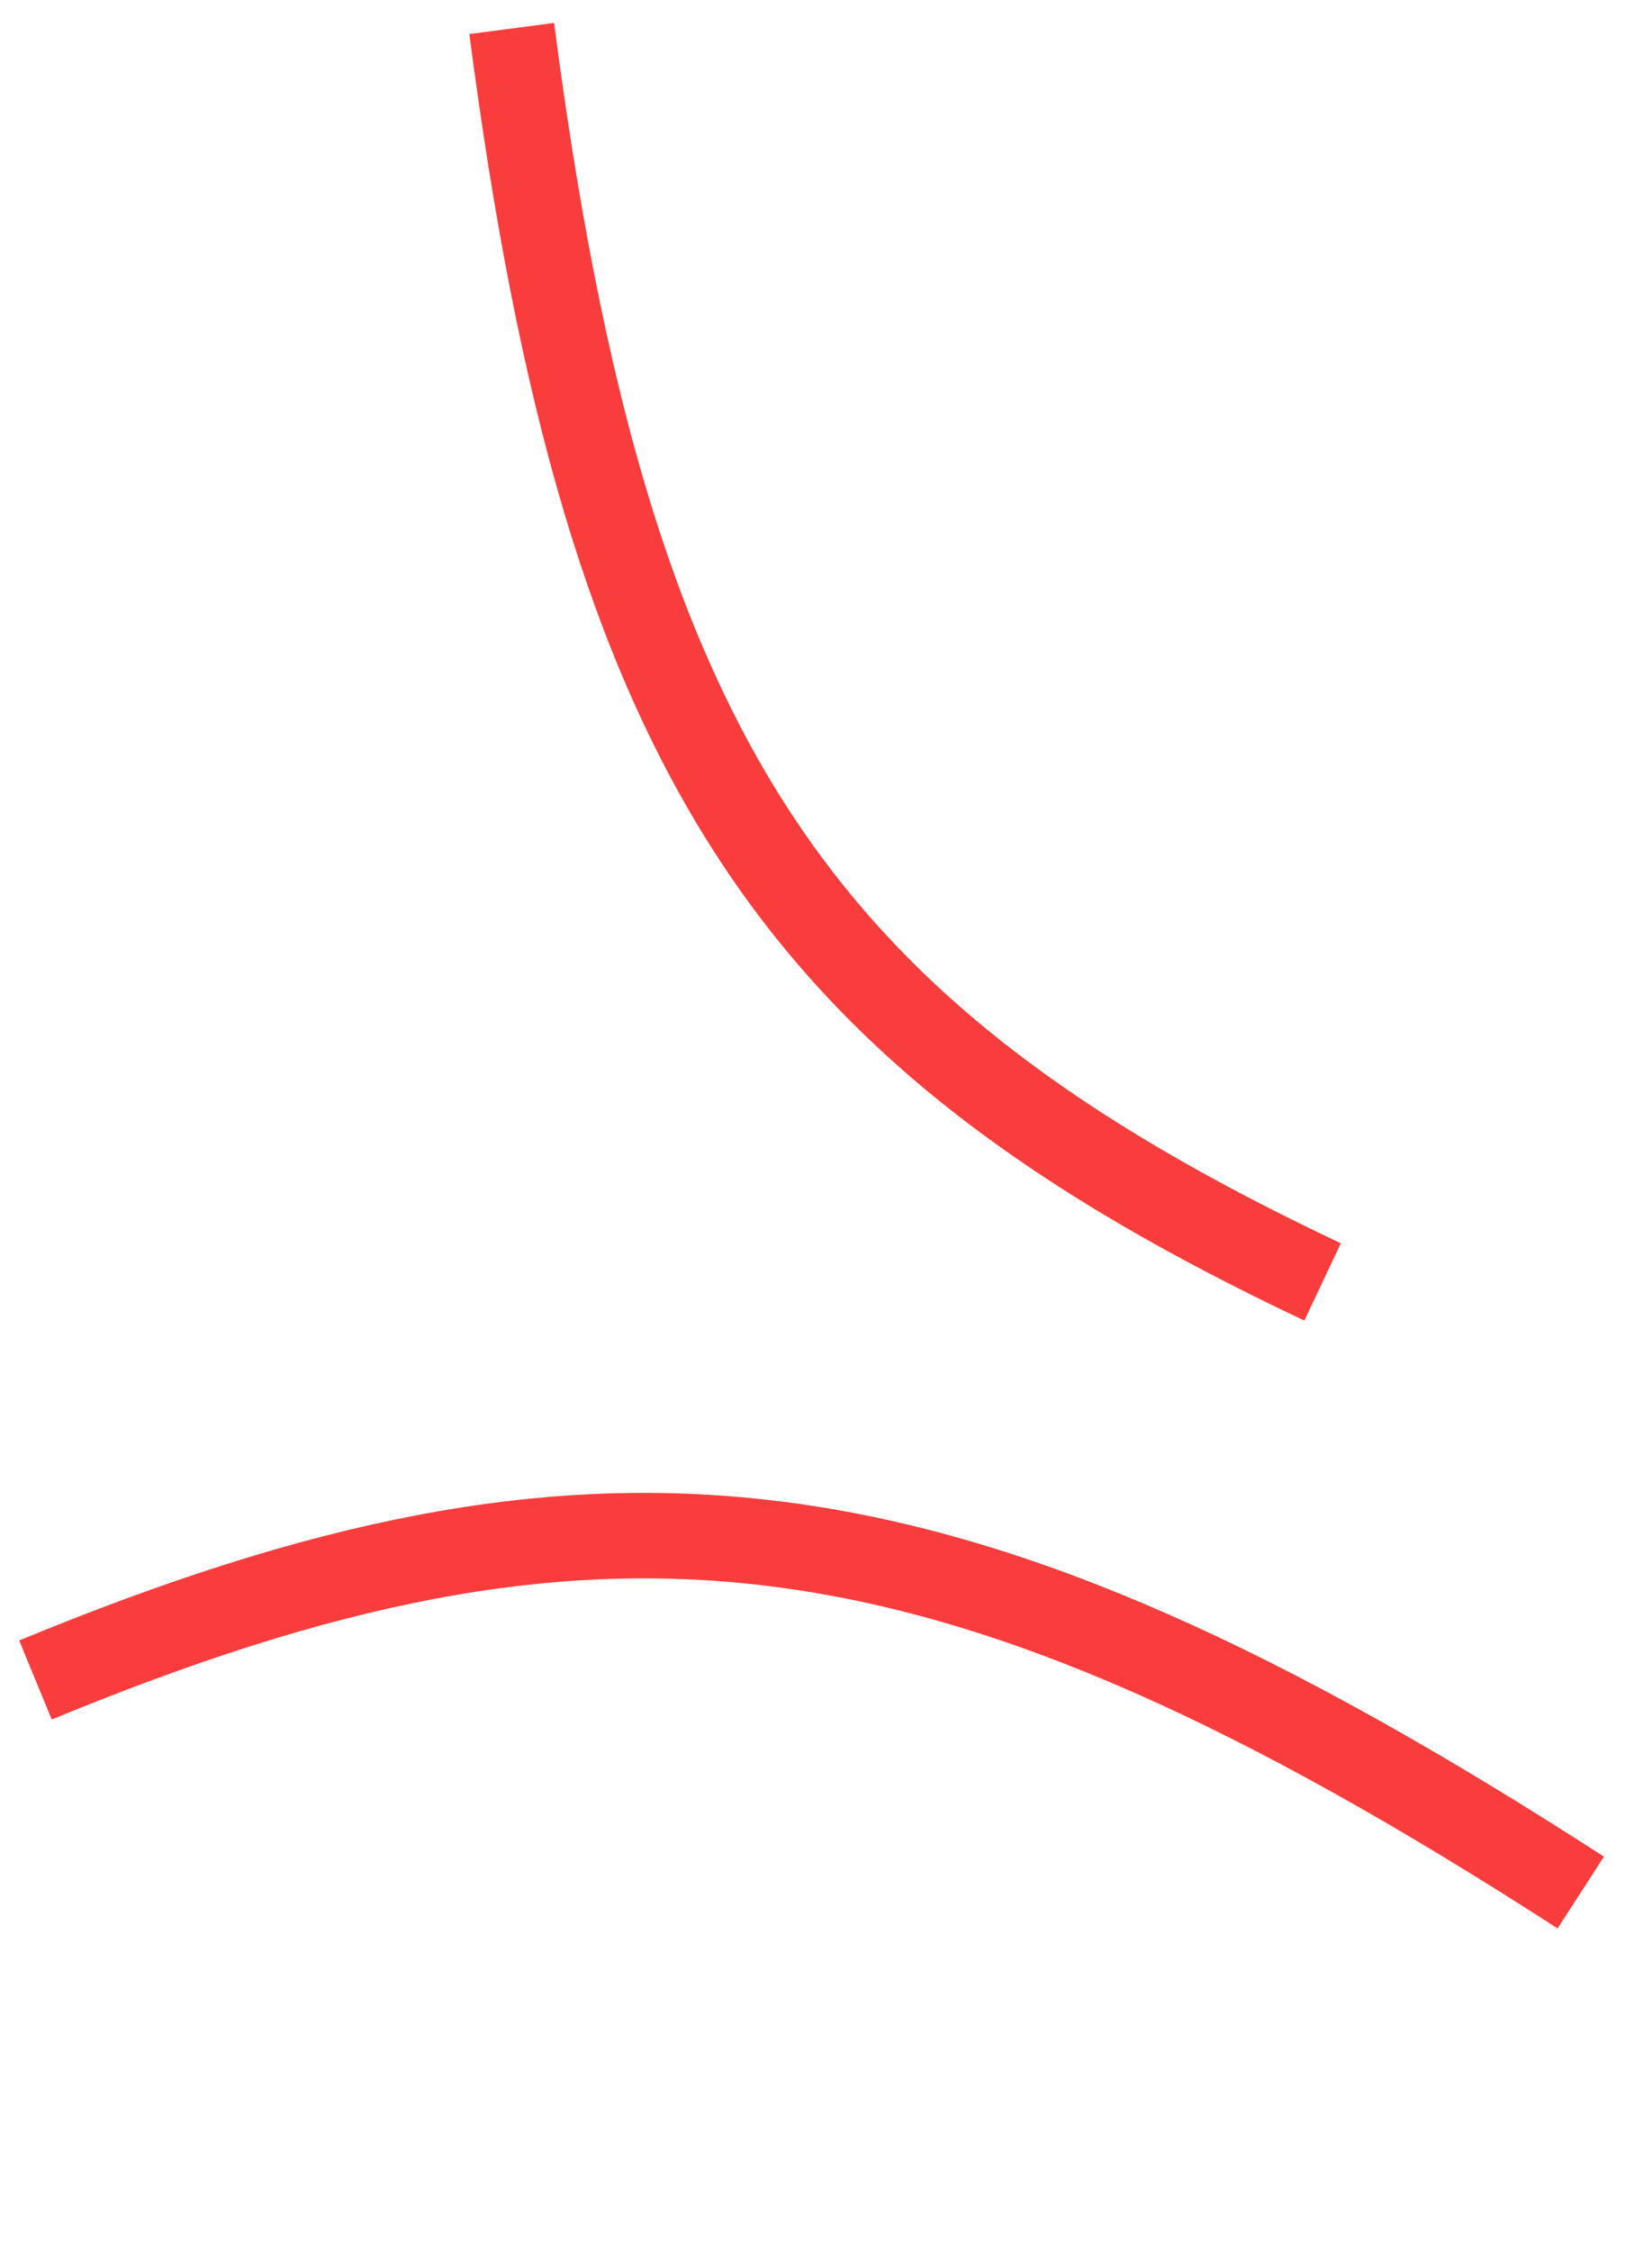 <svg width="58" height="79" viewBox="0 0 58 79" fill="none" xmlns="http://www.w3.org/2000/svg">
<path d="M55.499 66.416C33.22 52.036 21.161 50.74 1.245 58.957" stroke="#F93D3D" stroke-width="3"/>
<path d="M17.966 1C21.317 26.704 27.912 36.236 46.435 44.988" stroke="#F93D3D" stroke-width="3"/>
</svg>

